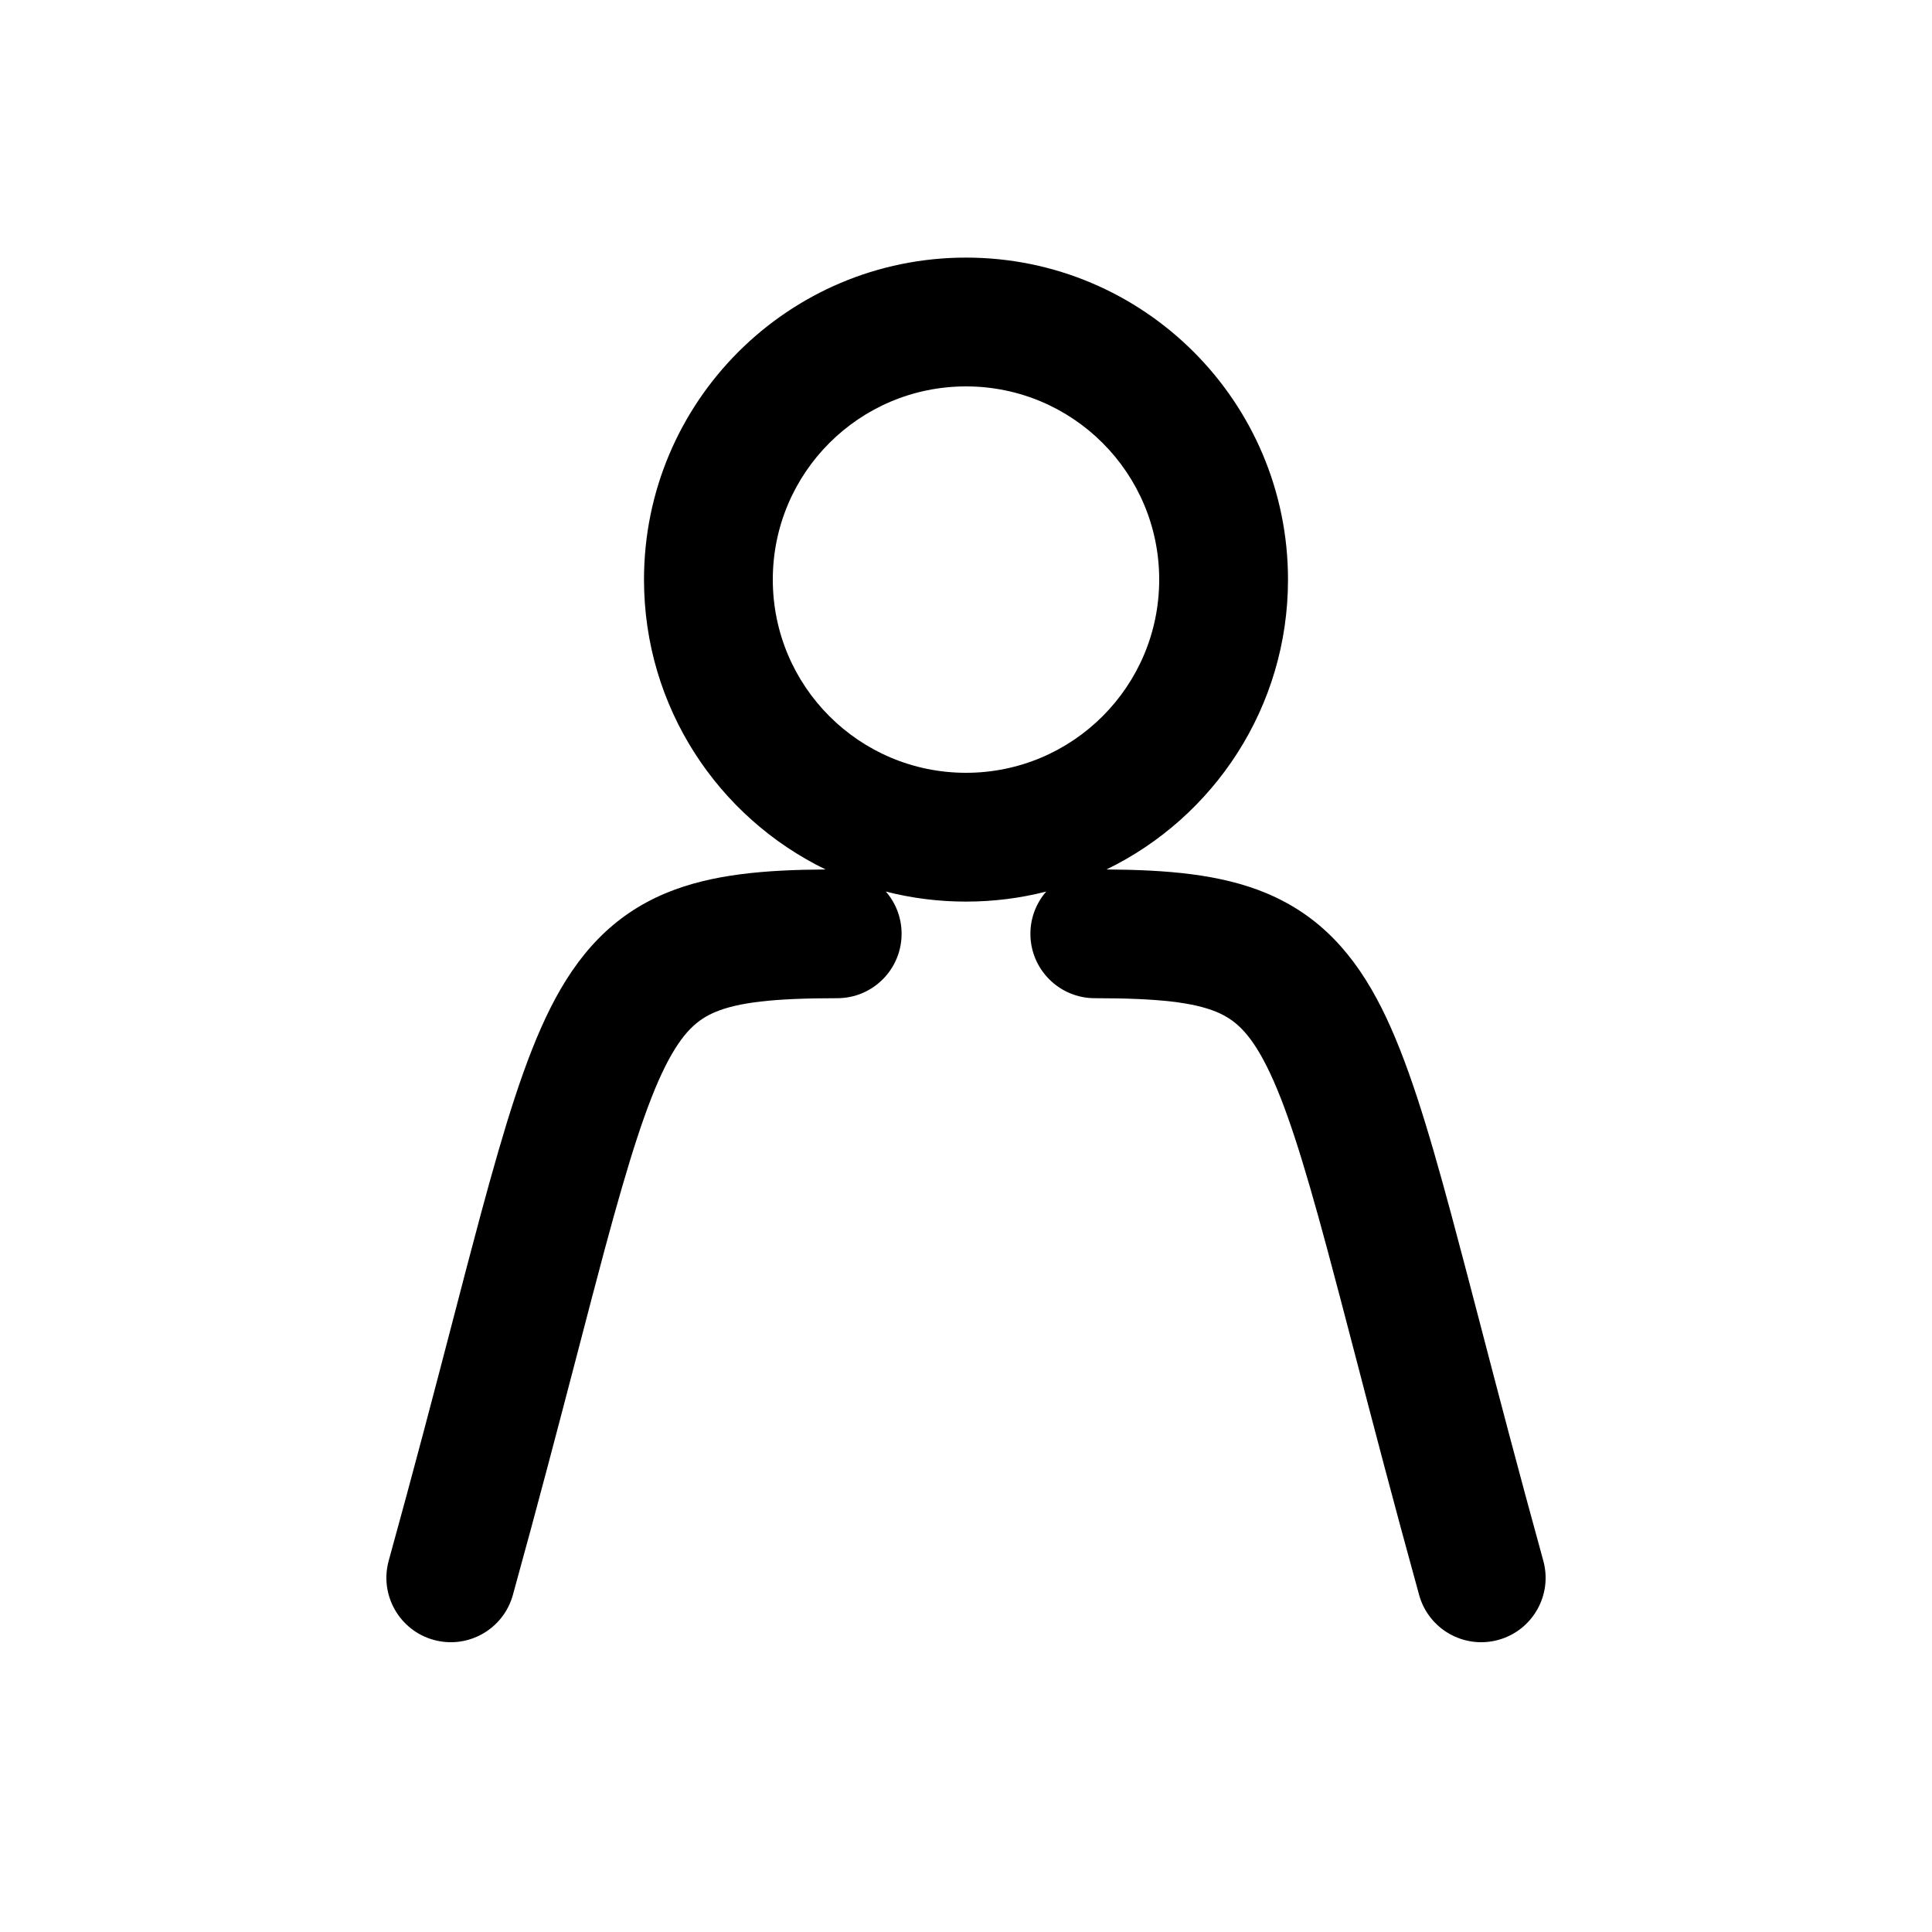 <svg xmlns='http://www.w3.org/2000/svg' viewBox='0 0 30 30' fill='none'>
<!--<symbol id='PeopleSingle'>-->
<path fill-rule="evenodd" clip-rule="evenodd" d="M18,9 C18,10.657 16.657,12 15,12 C13.343,12 12,10.657 12,9 C12,7.343 13.343,6 15,6 C16.657,6 18,7.343 18,9 Z M16.246,13.844 C15.848,13.946 15.43,14 15,14 C14.57,14 14.153,13.946 13.755,13.844 C13.908,14.019 14,14.249 14,14.5 C14,15.052 13.553,15.5 13,15.5 C12,15.5 11.463,15.567 11.111,15.713 C10.835,15.828 10.6,16.022 10.331,16.556 C10.04,17.137 9.766,18.008 9.395,19.381 C9.264,19.867 9.121,20.418 8.961,21.031 C8.684,22.091 8.359,23.338 7.964,24.766 C7.817,25.299 7.266,25.611 6.734,25.464 C6.202,25.317 5.889,24.766 6.036,24.234 C6.43,22.809 6.744,21.606 7.016,20.563 C7.177,19.943 7.324,19.38 7.464,18.86 C7.829,17.51 8.148,16.447 8.544,15.658 C8.963,14.823 9.509,14.214 10.343,13.867 C11.054,13.571 11.892,13.507 12.82,13.501 C11.151,12.691 10,10.98 10,9 C10,6.239 12.239,4 15,4 C17.762,4 20,6.239 20,9 C20,10.98 18.85,12.691 17.181,13.501 C18.109,13.507 18.946,13.571 19.658,13.867 C20.492,14.214 21.037,14.823 21.456,15.658 C21.852,16.447 22.172,17.51 22.536,18.86 C22.676,19.38 22.823,19.943 22.985,20.563 L22.985,20.563 C23.257,21.606 23.571,22.809 23.964,24.234 C24.111,24.766 23.799,25.317 23.267,25.464 C22.734,25.611 22.183,25.299 22.036,24.766 C21.642,23.338 21.316,22.091 21.04,21.031 C20.88,20.418 20.736,19.867 20.605,19.381 C20.235,18.008 19.961,17.137 19.669,16.556 C19.401,16.022 19.165,15.828 18.89,15.713 C18.537,15.567 18,15.5 17,15.5 C16.448,15.5 16,15.052 16,14.5 C16,14.249 16.093,14.019 16.246,13.844 Z" fill="currentcolor"/>
<!--</symbol>-->
</svg>
